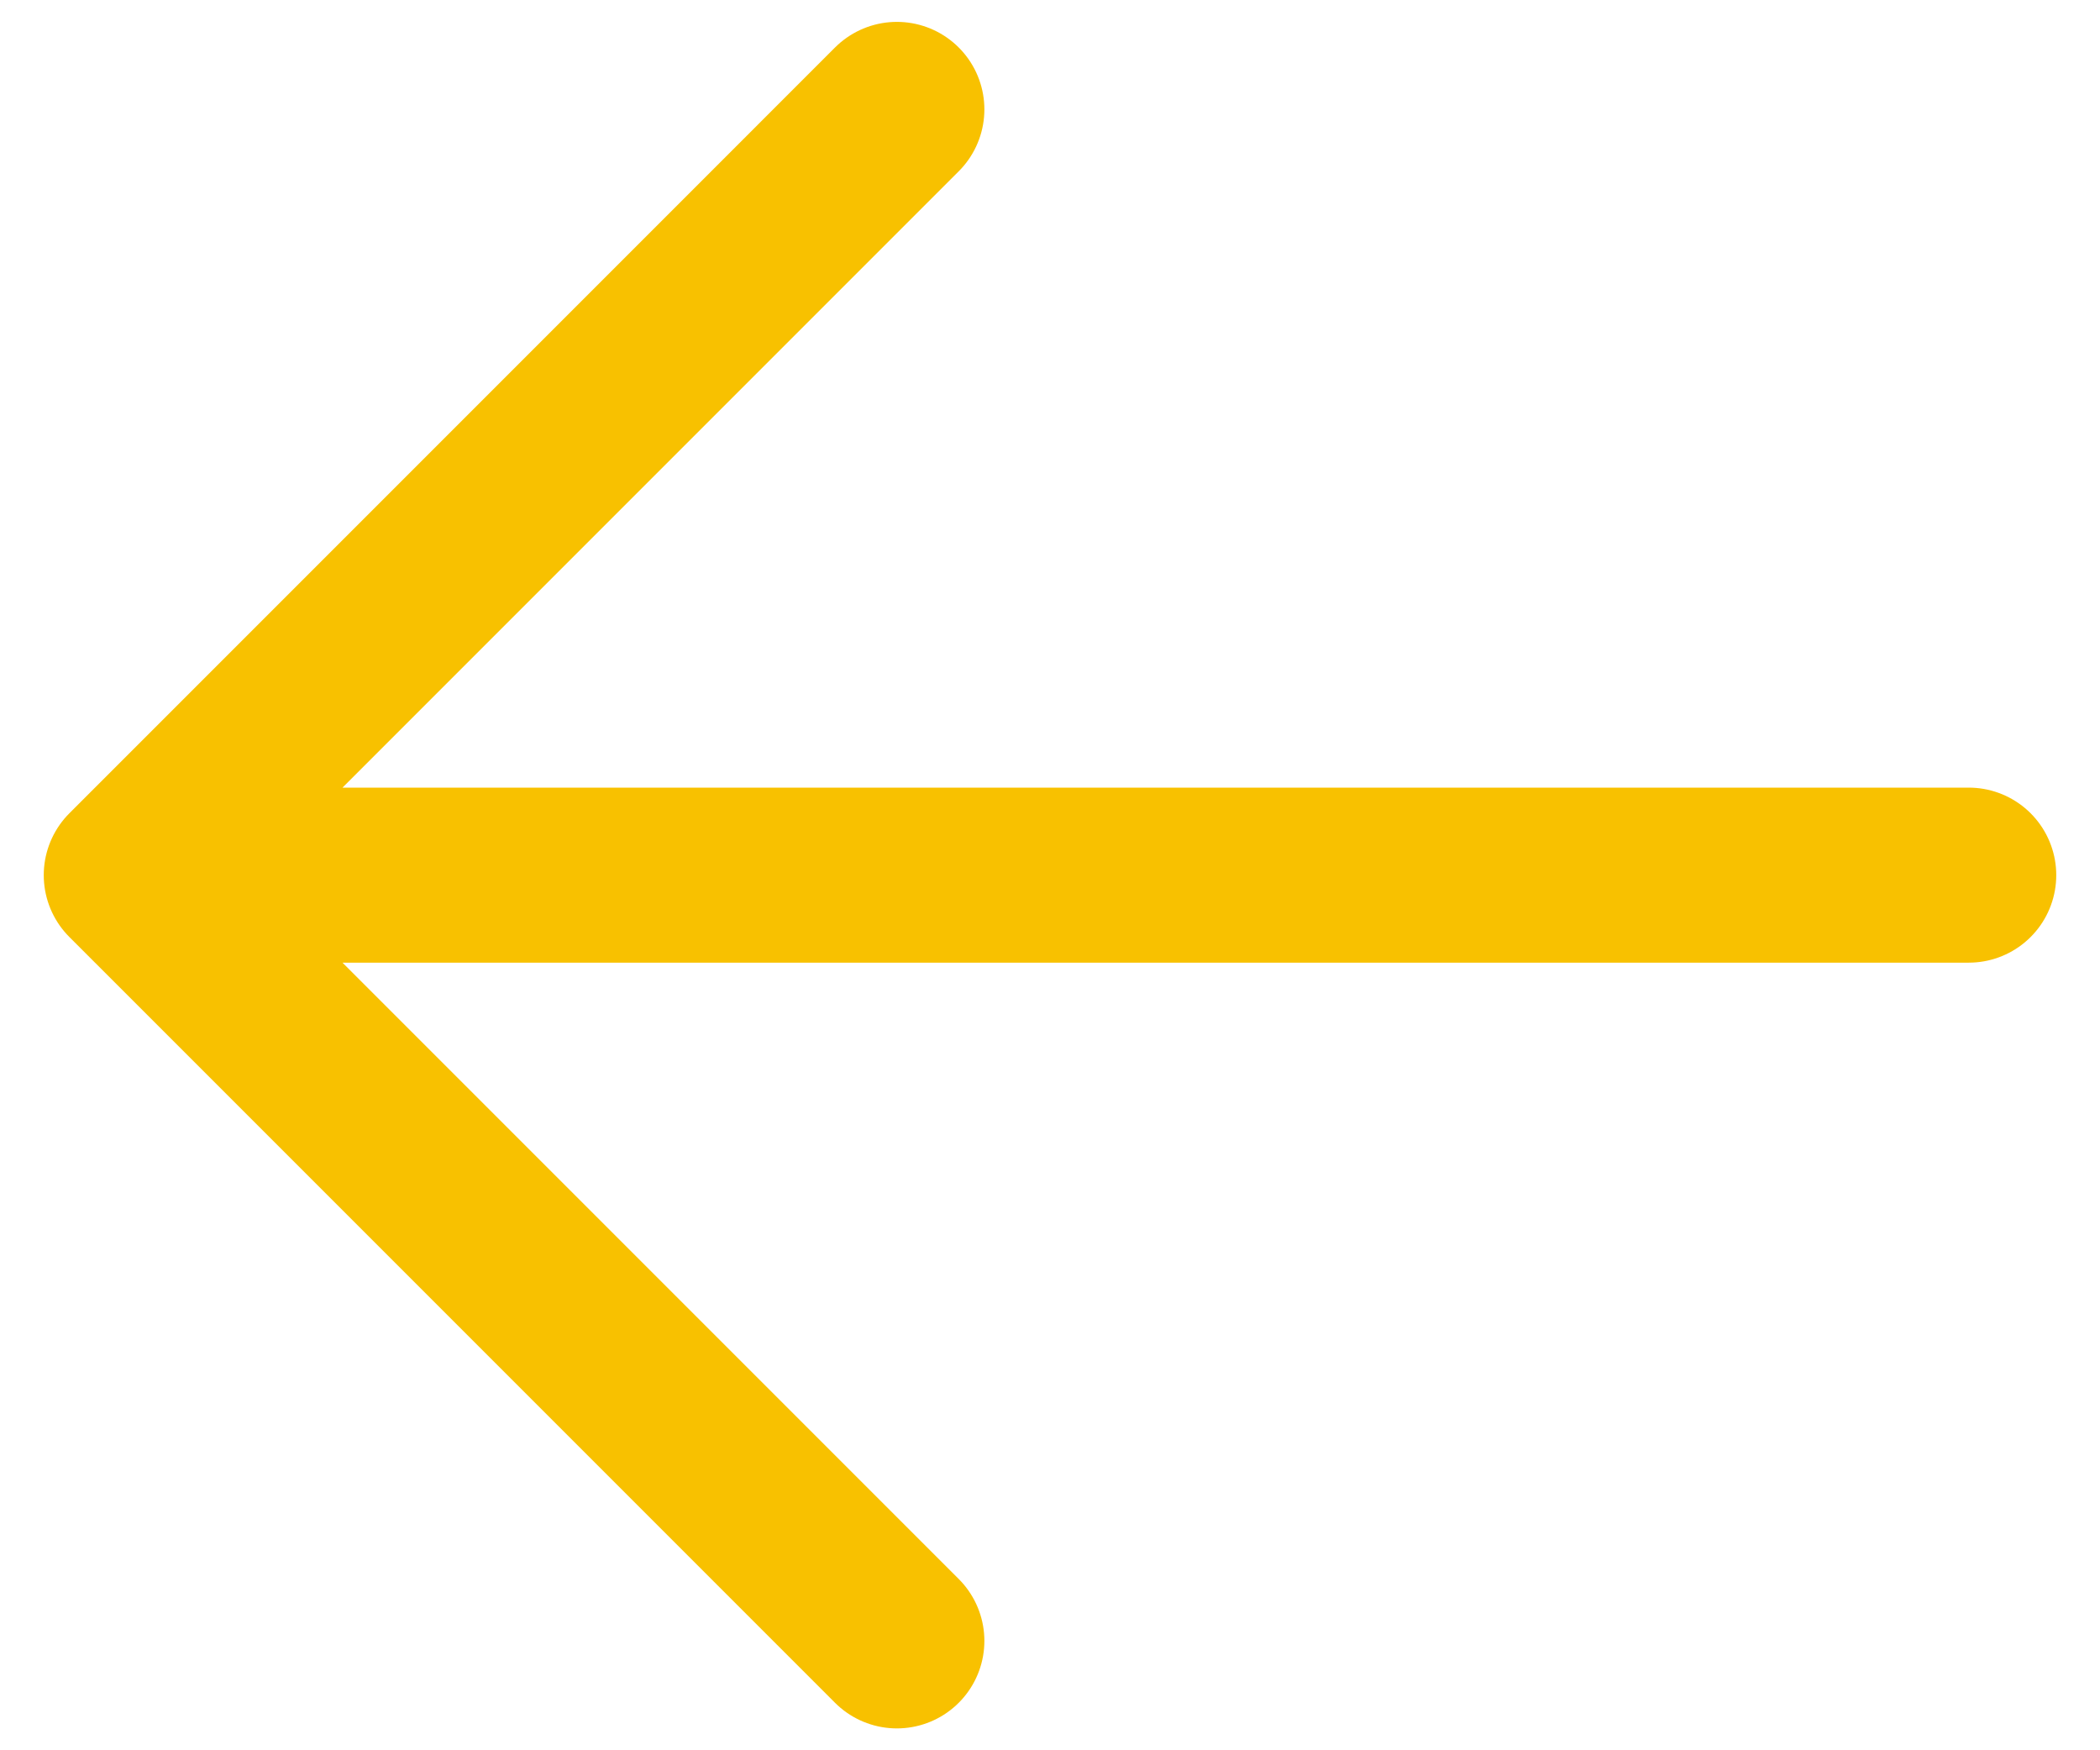 <svg width="24" height="20" viewBox="0 0 24 20" fill="none" xmlns="http://www.w3.org/2000/svg">
<path d="M10.25 18.75L1.5 10M1.5 10L10.25 1.25M1.5 10H22.5" stroke="#F8C100" stroke-width="2" stroke-linecap="round" stroke-linejoin="round"/>
</svg>
